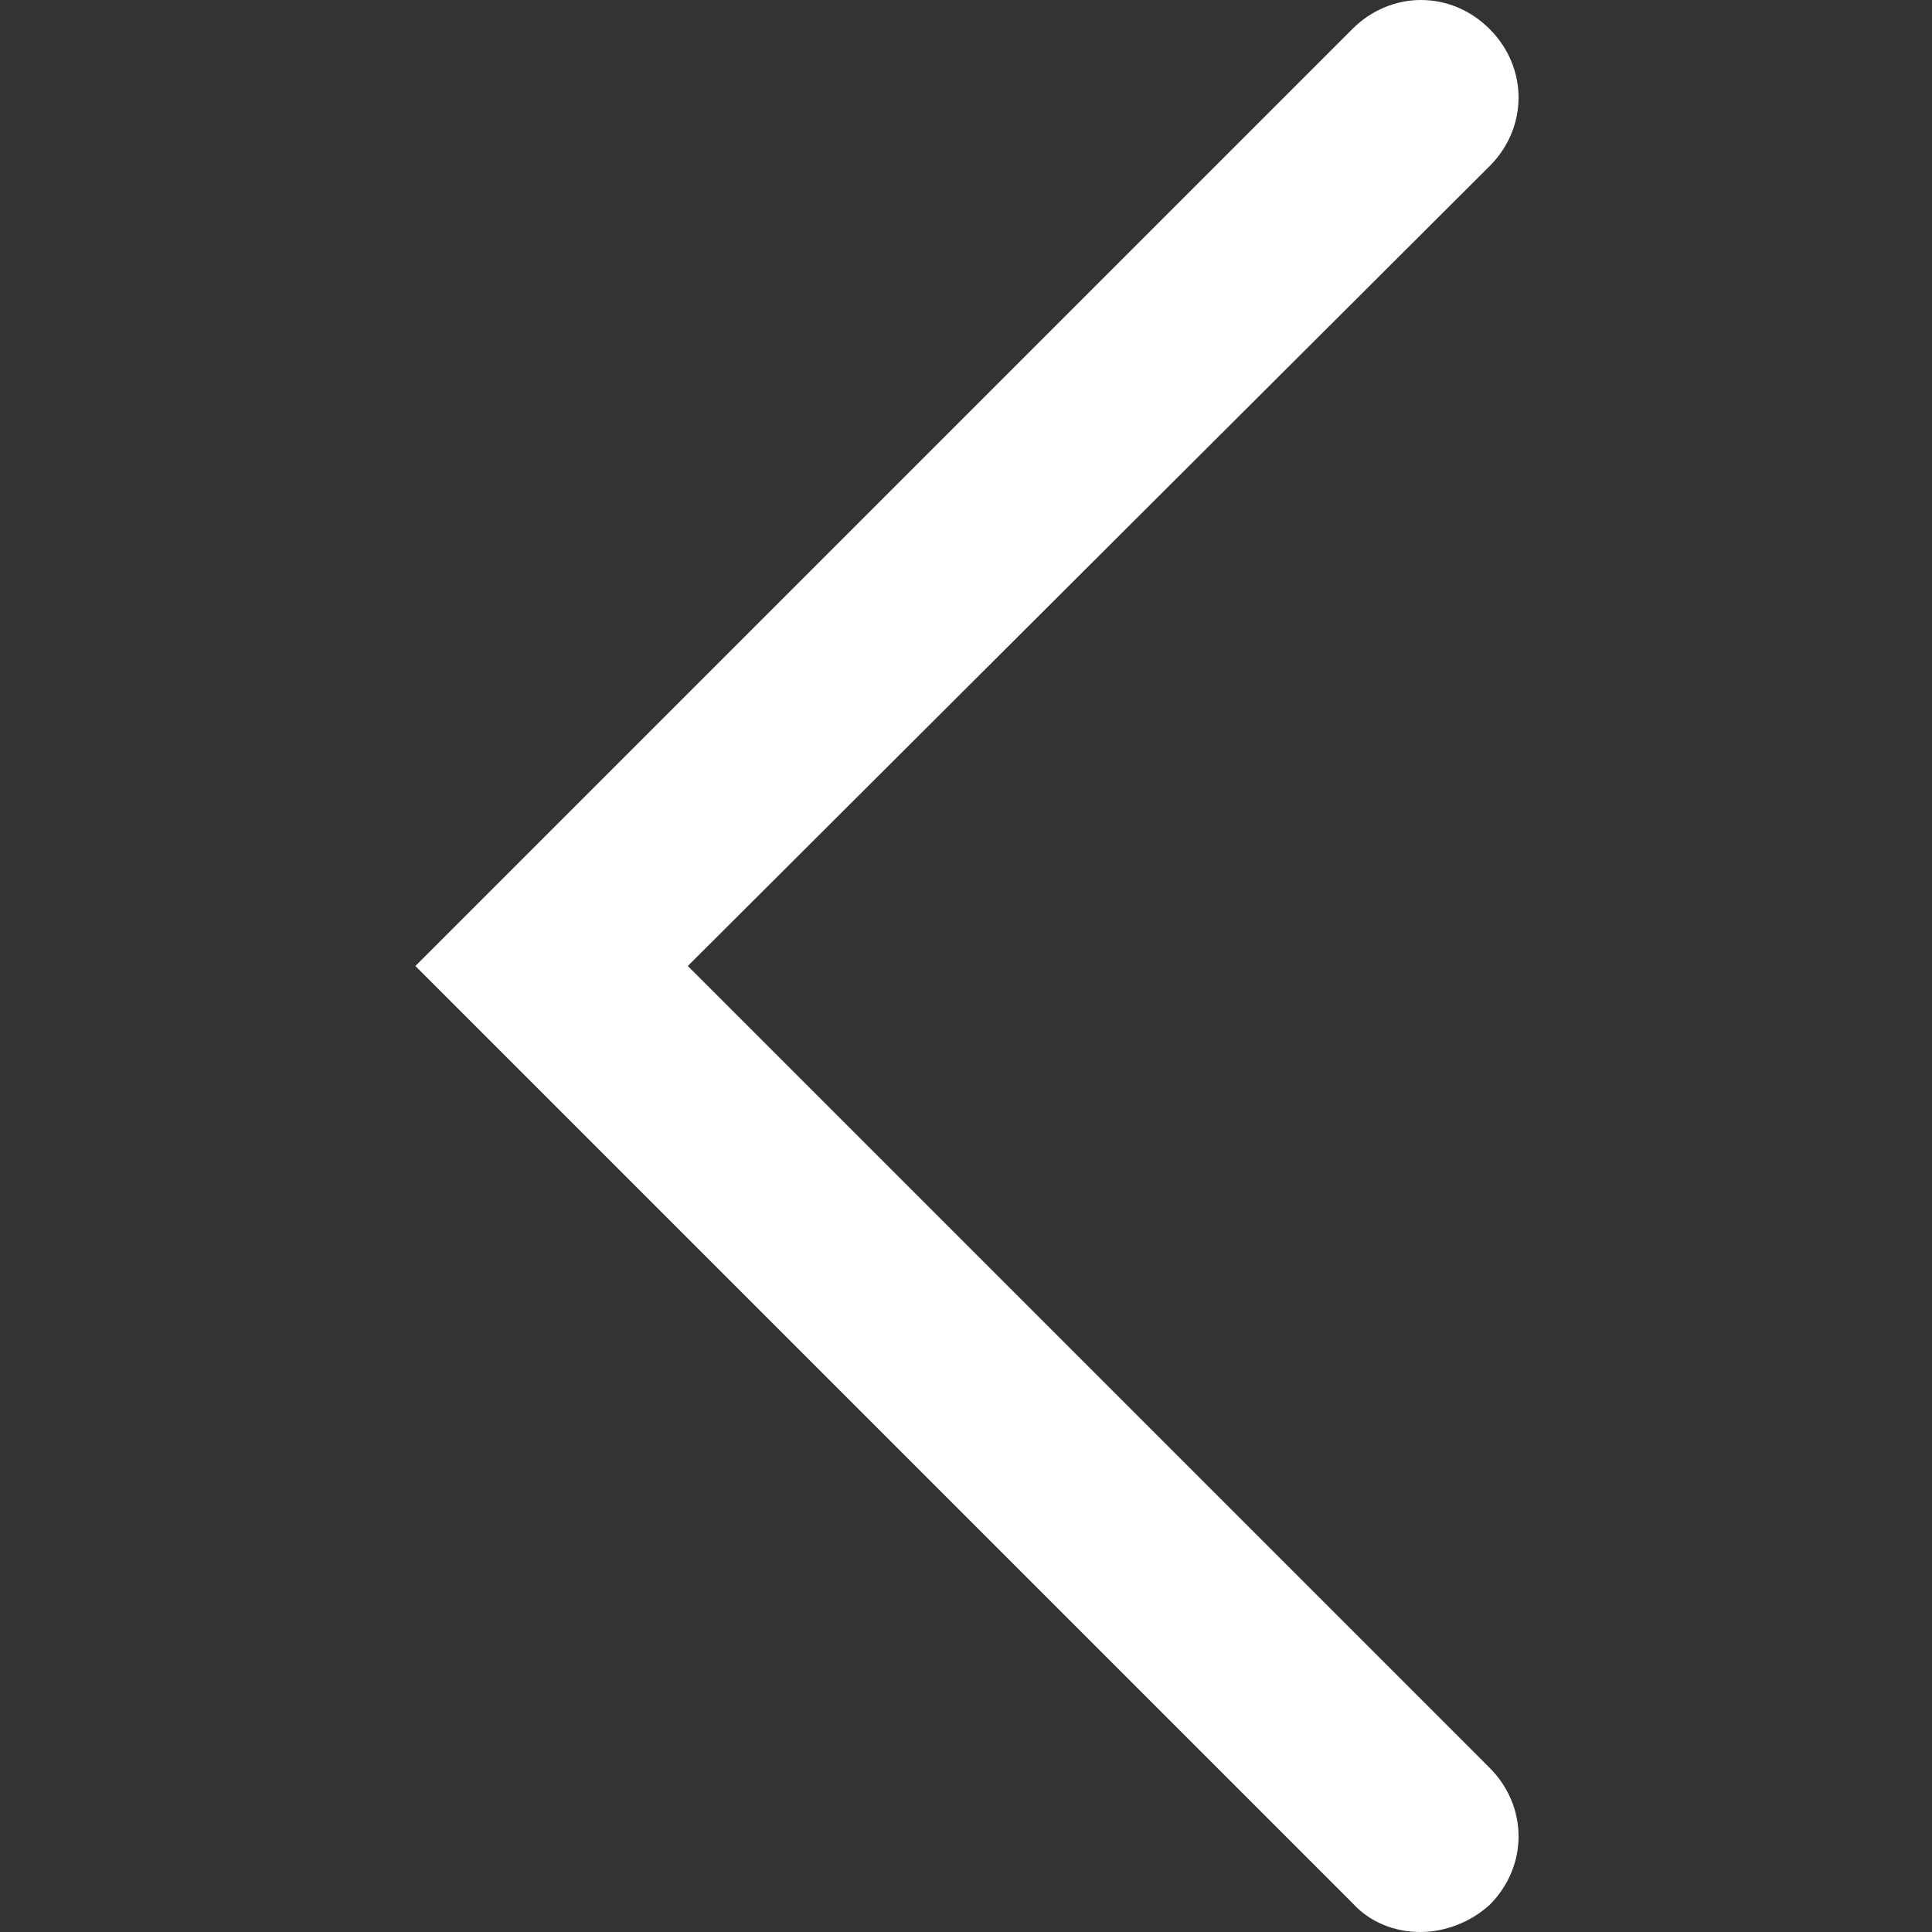 <svg xmlns='http://www.w3.org/2000/svg' viewBox='0 0 100 100'><rect x="0" y="0" width="100" height="100" fill="#333333" stroke="none"/><path fill='#fff' d='M73.5 100c-1.3 0-2.6-.5-3.5-1.5L21.5 50 70 1.5c2-2 5.1-2 7.1 0s2 5.1 0 7.1L35.6 50l41.5 41.5c2 2 2 5.1 0 7.1-1 .9-2.3 1.4-3.6 1.4z'/></svg>